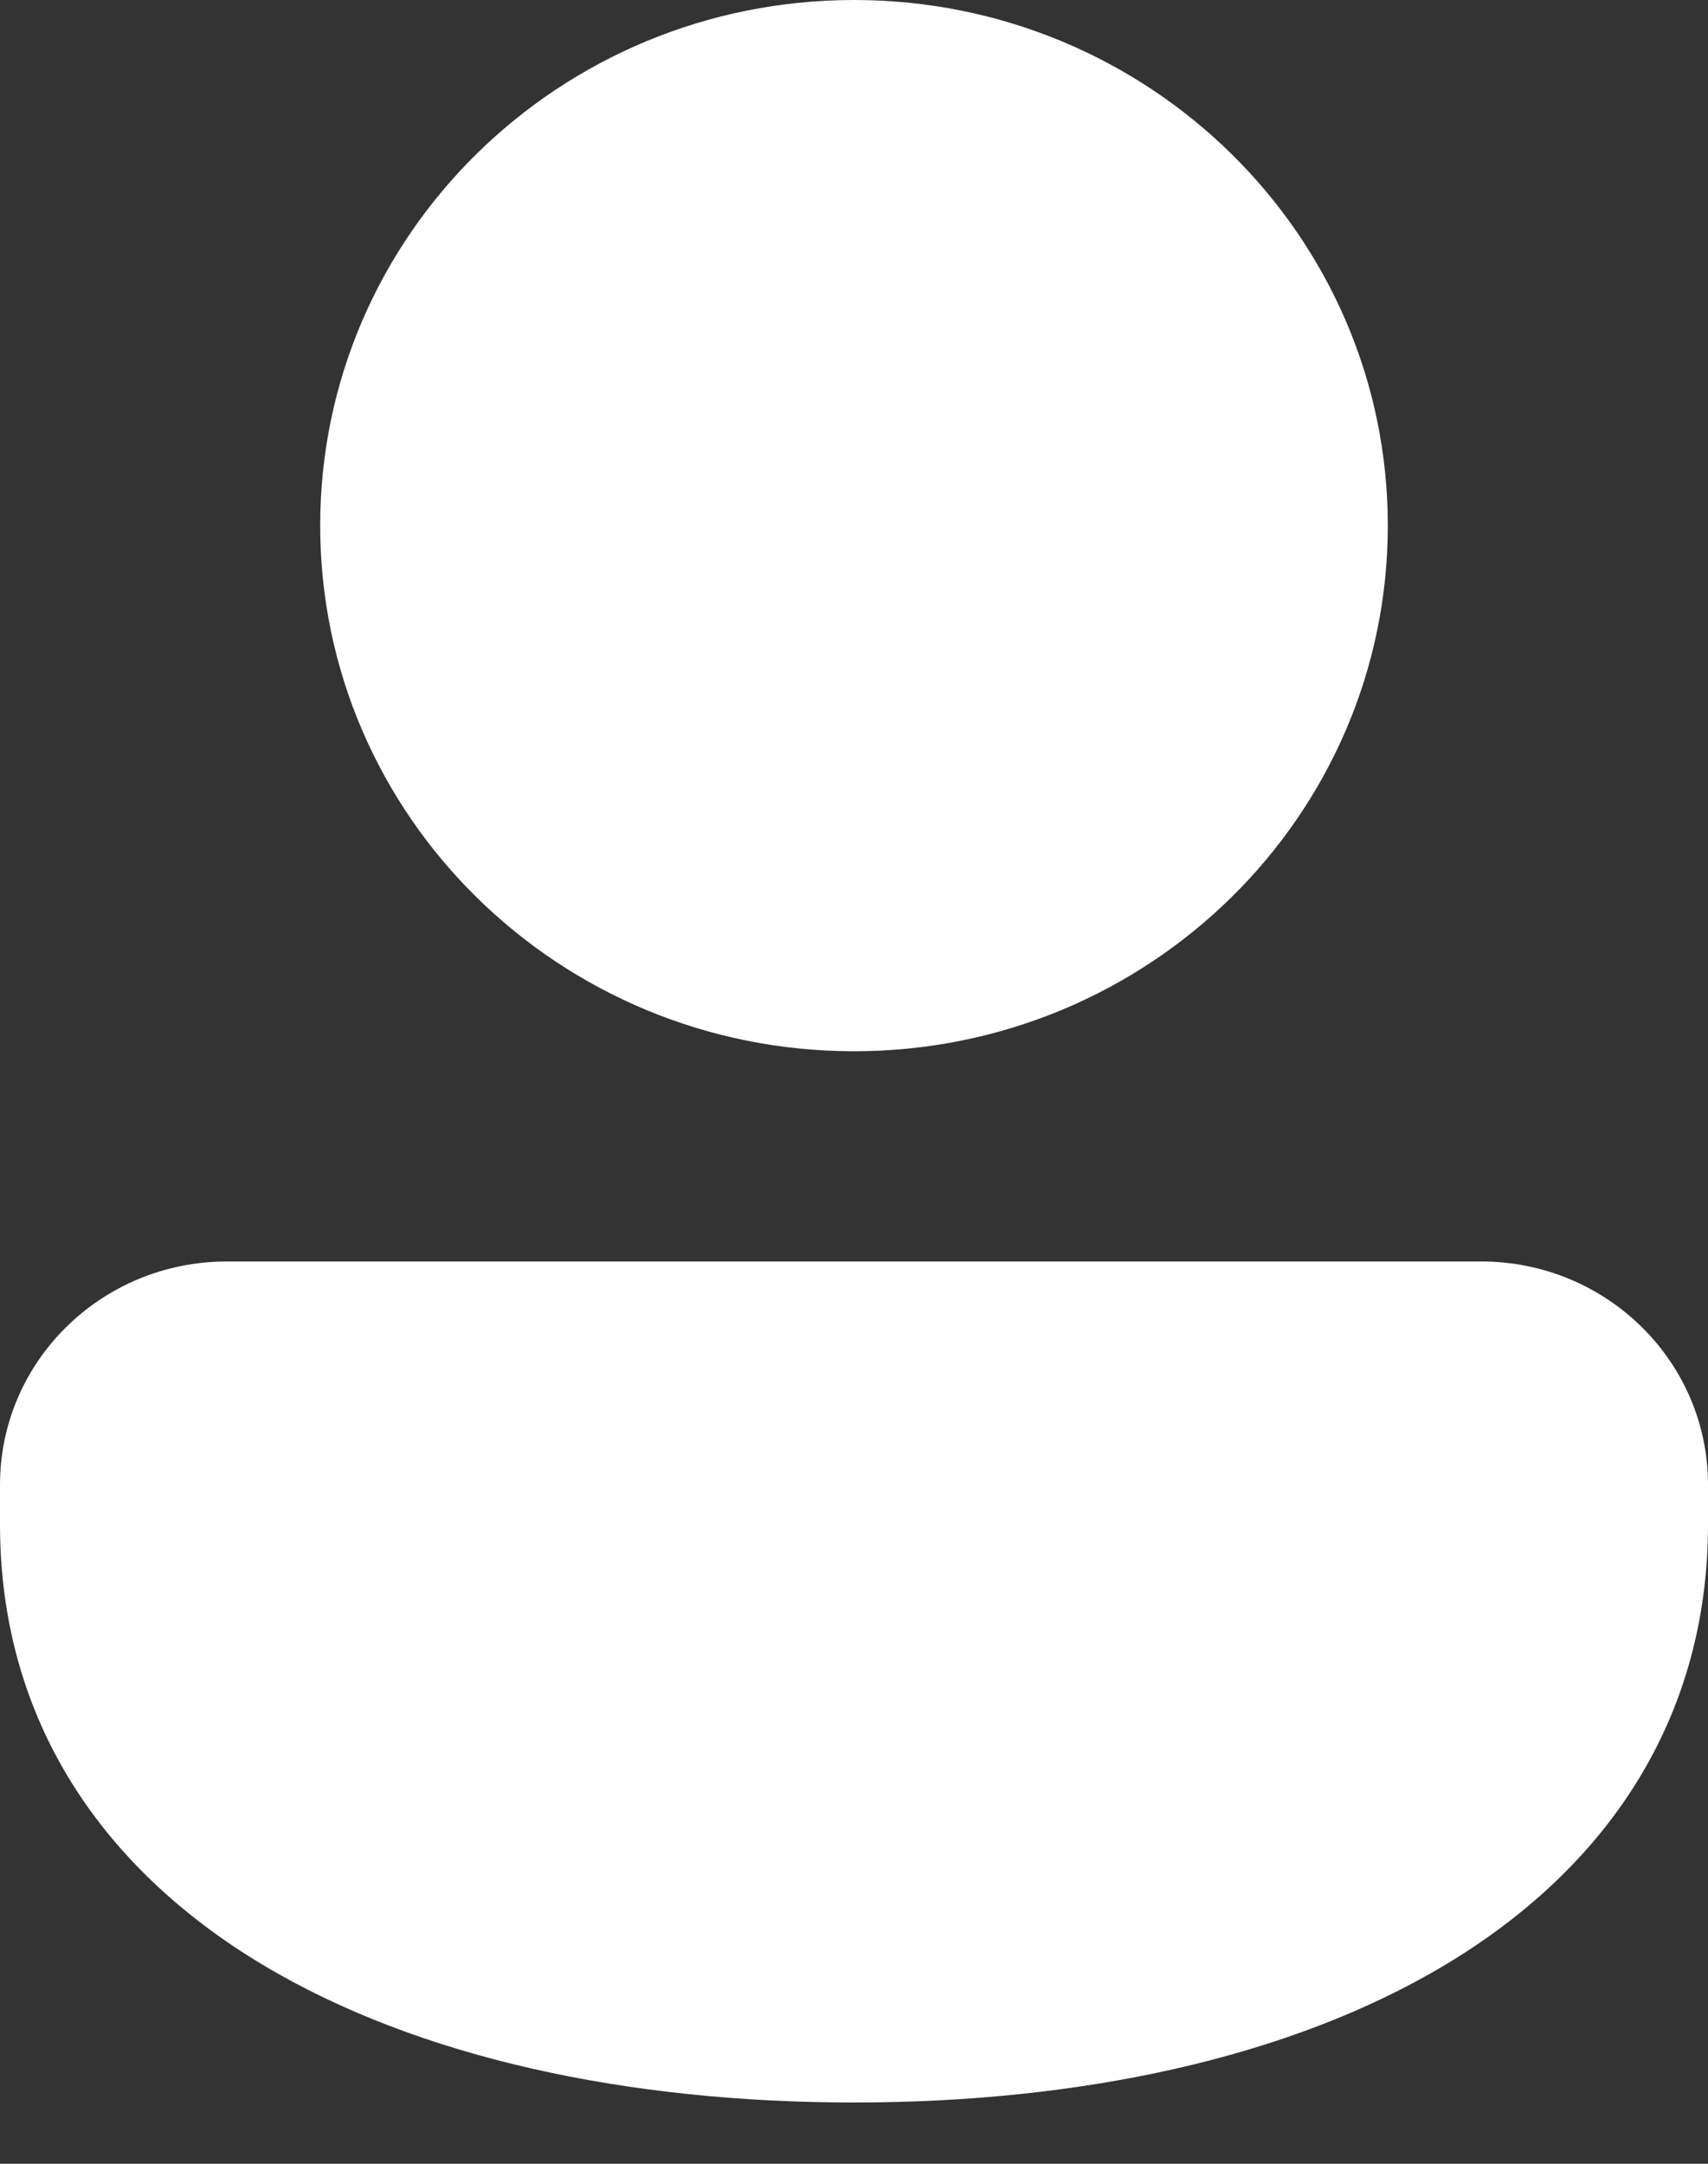 <svg width="15" height="19" viewBox="0 0 15 19" fill="none" xmlns="http://www.w3.org/2000/svg">
<rect x="0" y="0" width="15" height="19" fill="#333333" stroke="none"/>
<path d="M7.5 0C4.911 0 2.812 2.066 2.812 4.615C2.812 7.164 4.911 9.231 7.5 9.231C10.089 9.231 12.188 7.164 12.188 4.615C12.188 2.066 10.089 0 7.5 0ZM1.992 11.077C0.892 11.077 9.375e-06 11.954 0 13.038V13.385C0 15.118 0.91 16.416 2.306 17.252C3.679 18.075 5.525 18.462 7.5 18.462C9.475 18.462 11.321 18.075 12.694 17.252C14.09 16.416 15 15.118 15 13.385V13.038C15 11.954 14.108 11.077 13.008 11.077H1.992Z" fill="white"/>
</svg>
